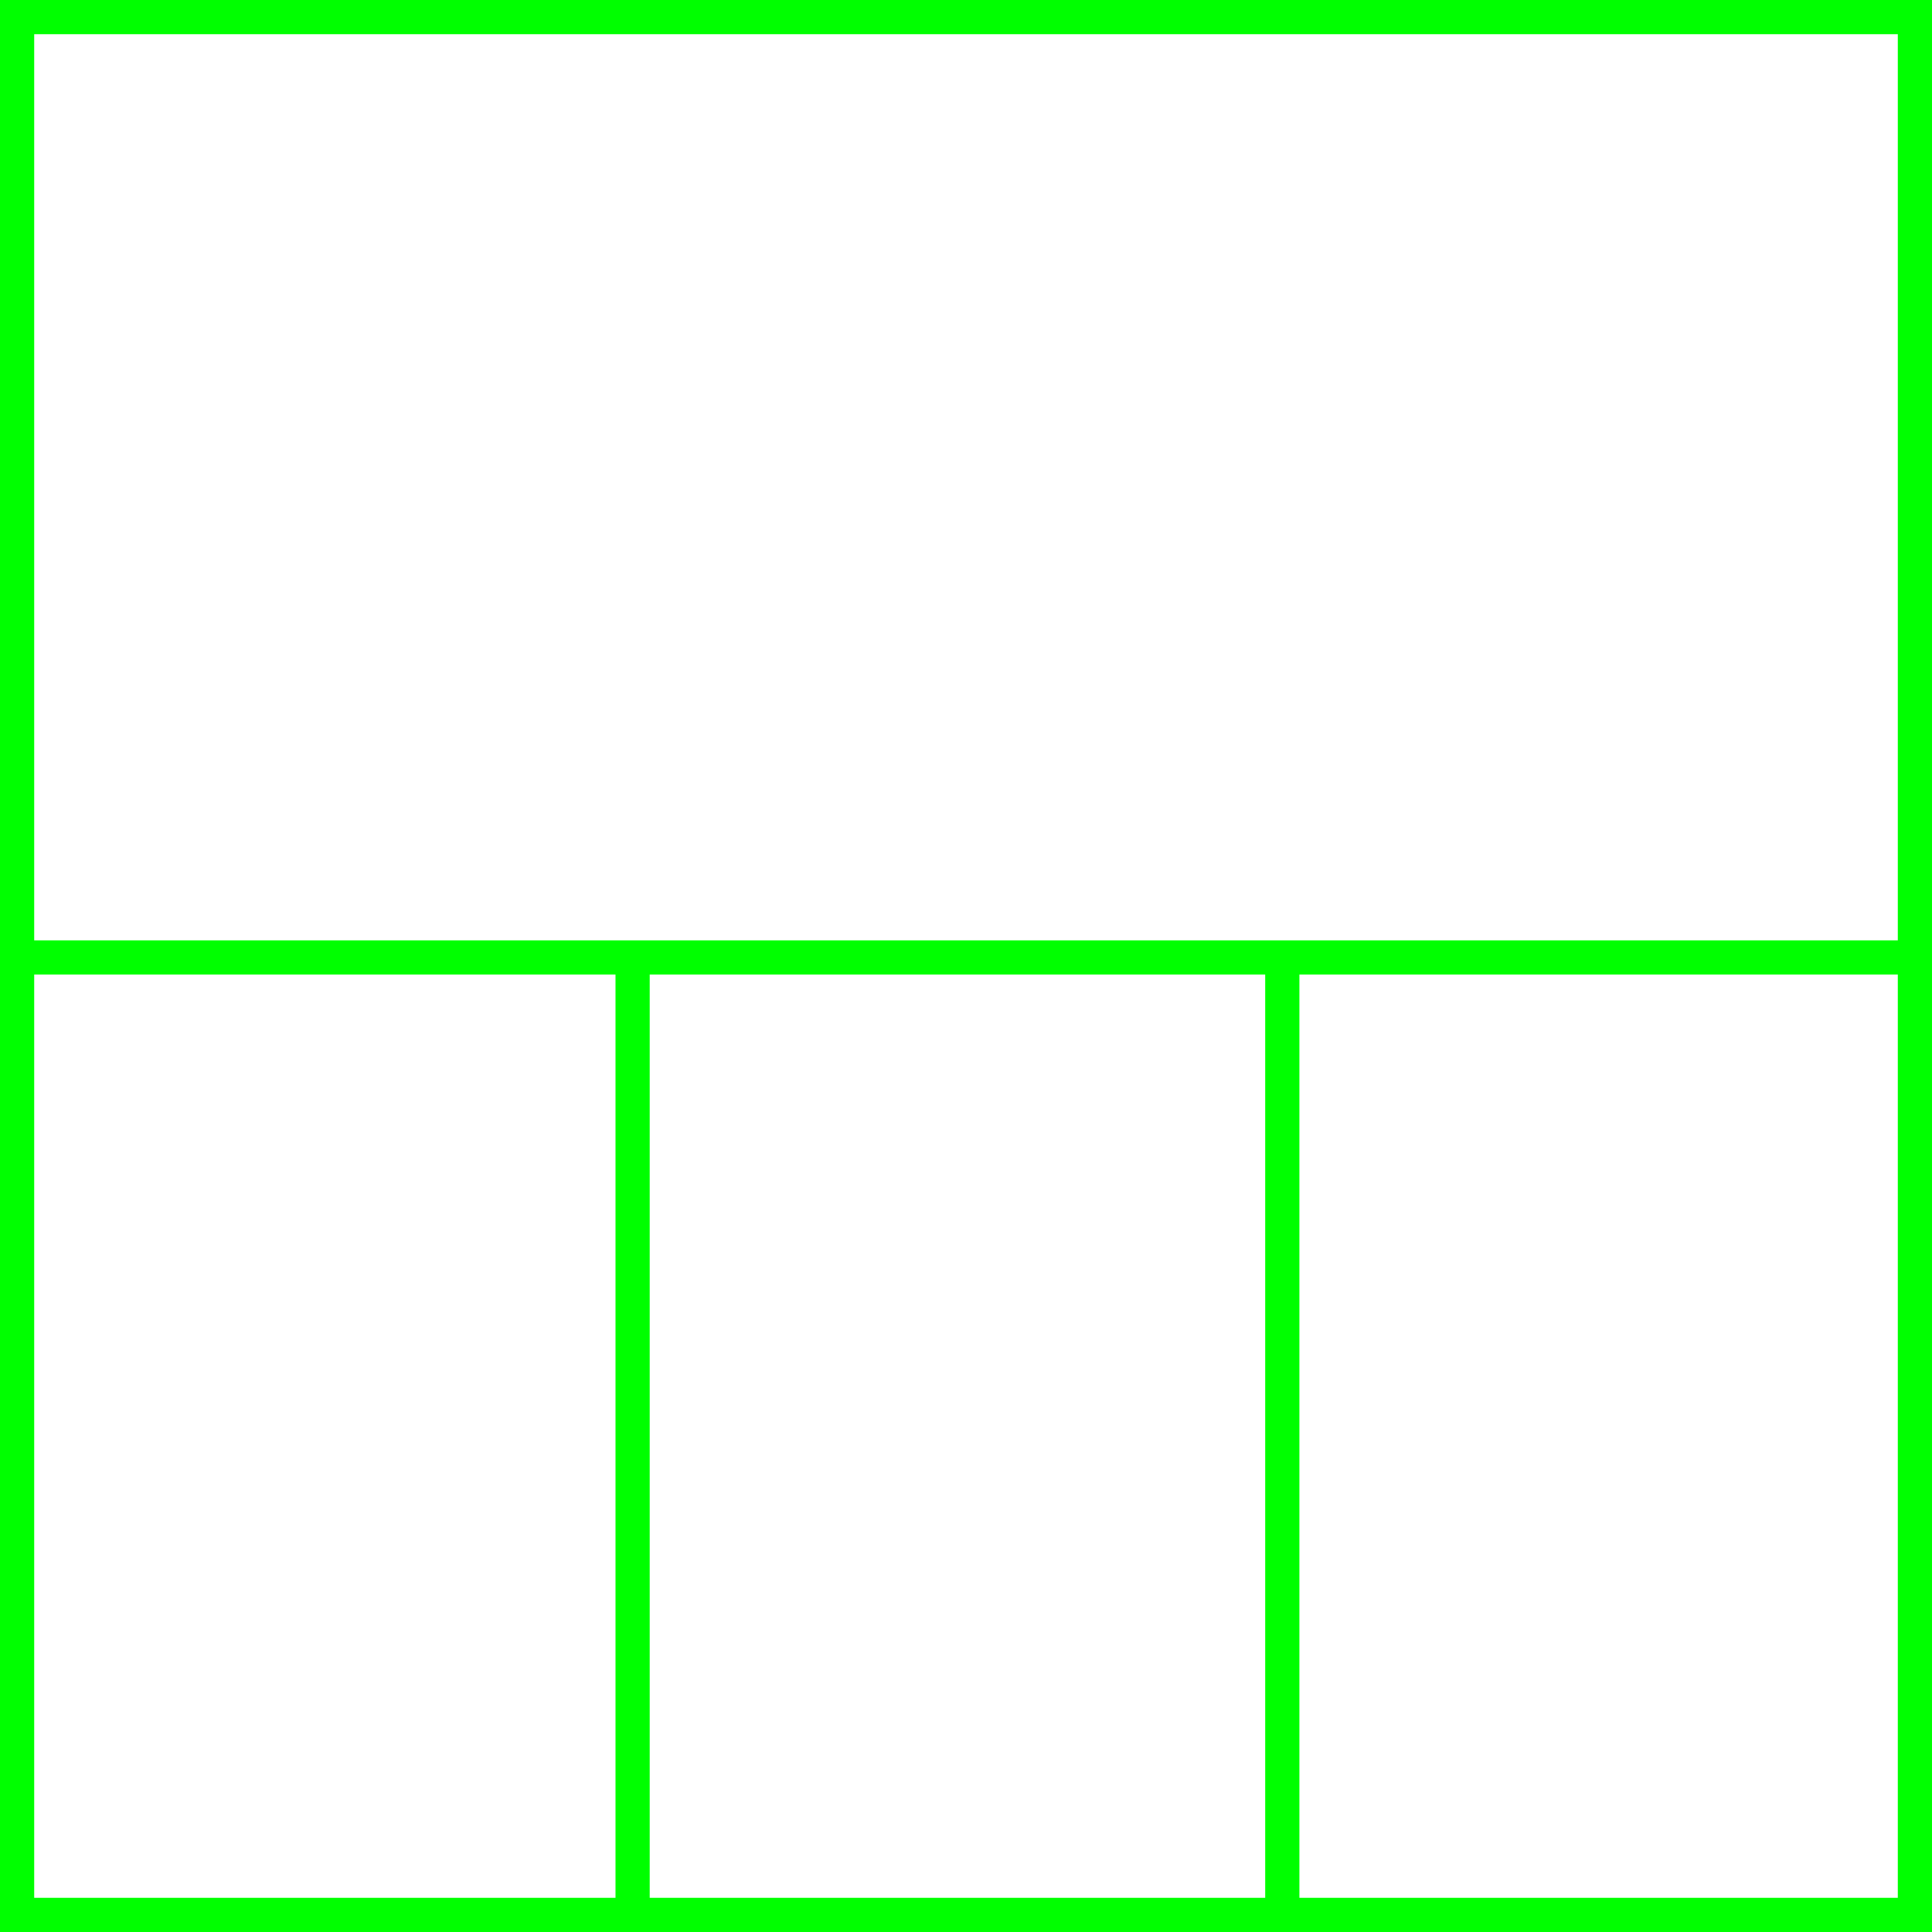 <svg xmlns="http://www.w3.org/2000/svg" height="113" width="113">
 <g>
  <title>background</title>
  <rect fill="#fff" height="113" id="canvas_background" width="113" x="0" y="0"></rect>
 </g>
 <g>
  <title>Layer 1</title>
  <rect fill="#fff" height="111" id="svg_3" stroke="#00FF00" stroke-width="2" width="111" x="1" y="1"></rect>
  <line fill="none" id="svg_4" stroke="#00FF00" stroke-width="2" x1="0" x2="113" y1="56" y2="56"></line>
  <line fill="none" id="svg_5" stroke="#00FF00" stroke-width="2" x1="37" x2="37" y1="56" y2="113"></line>
  <line fill="none" id="svg_10" stroke="#00FF00" stroke-width="2" x1="75" x2="75" y1="56" y2="113"></line>
 </g>
</svg>